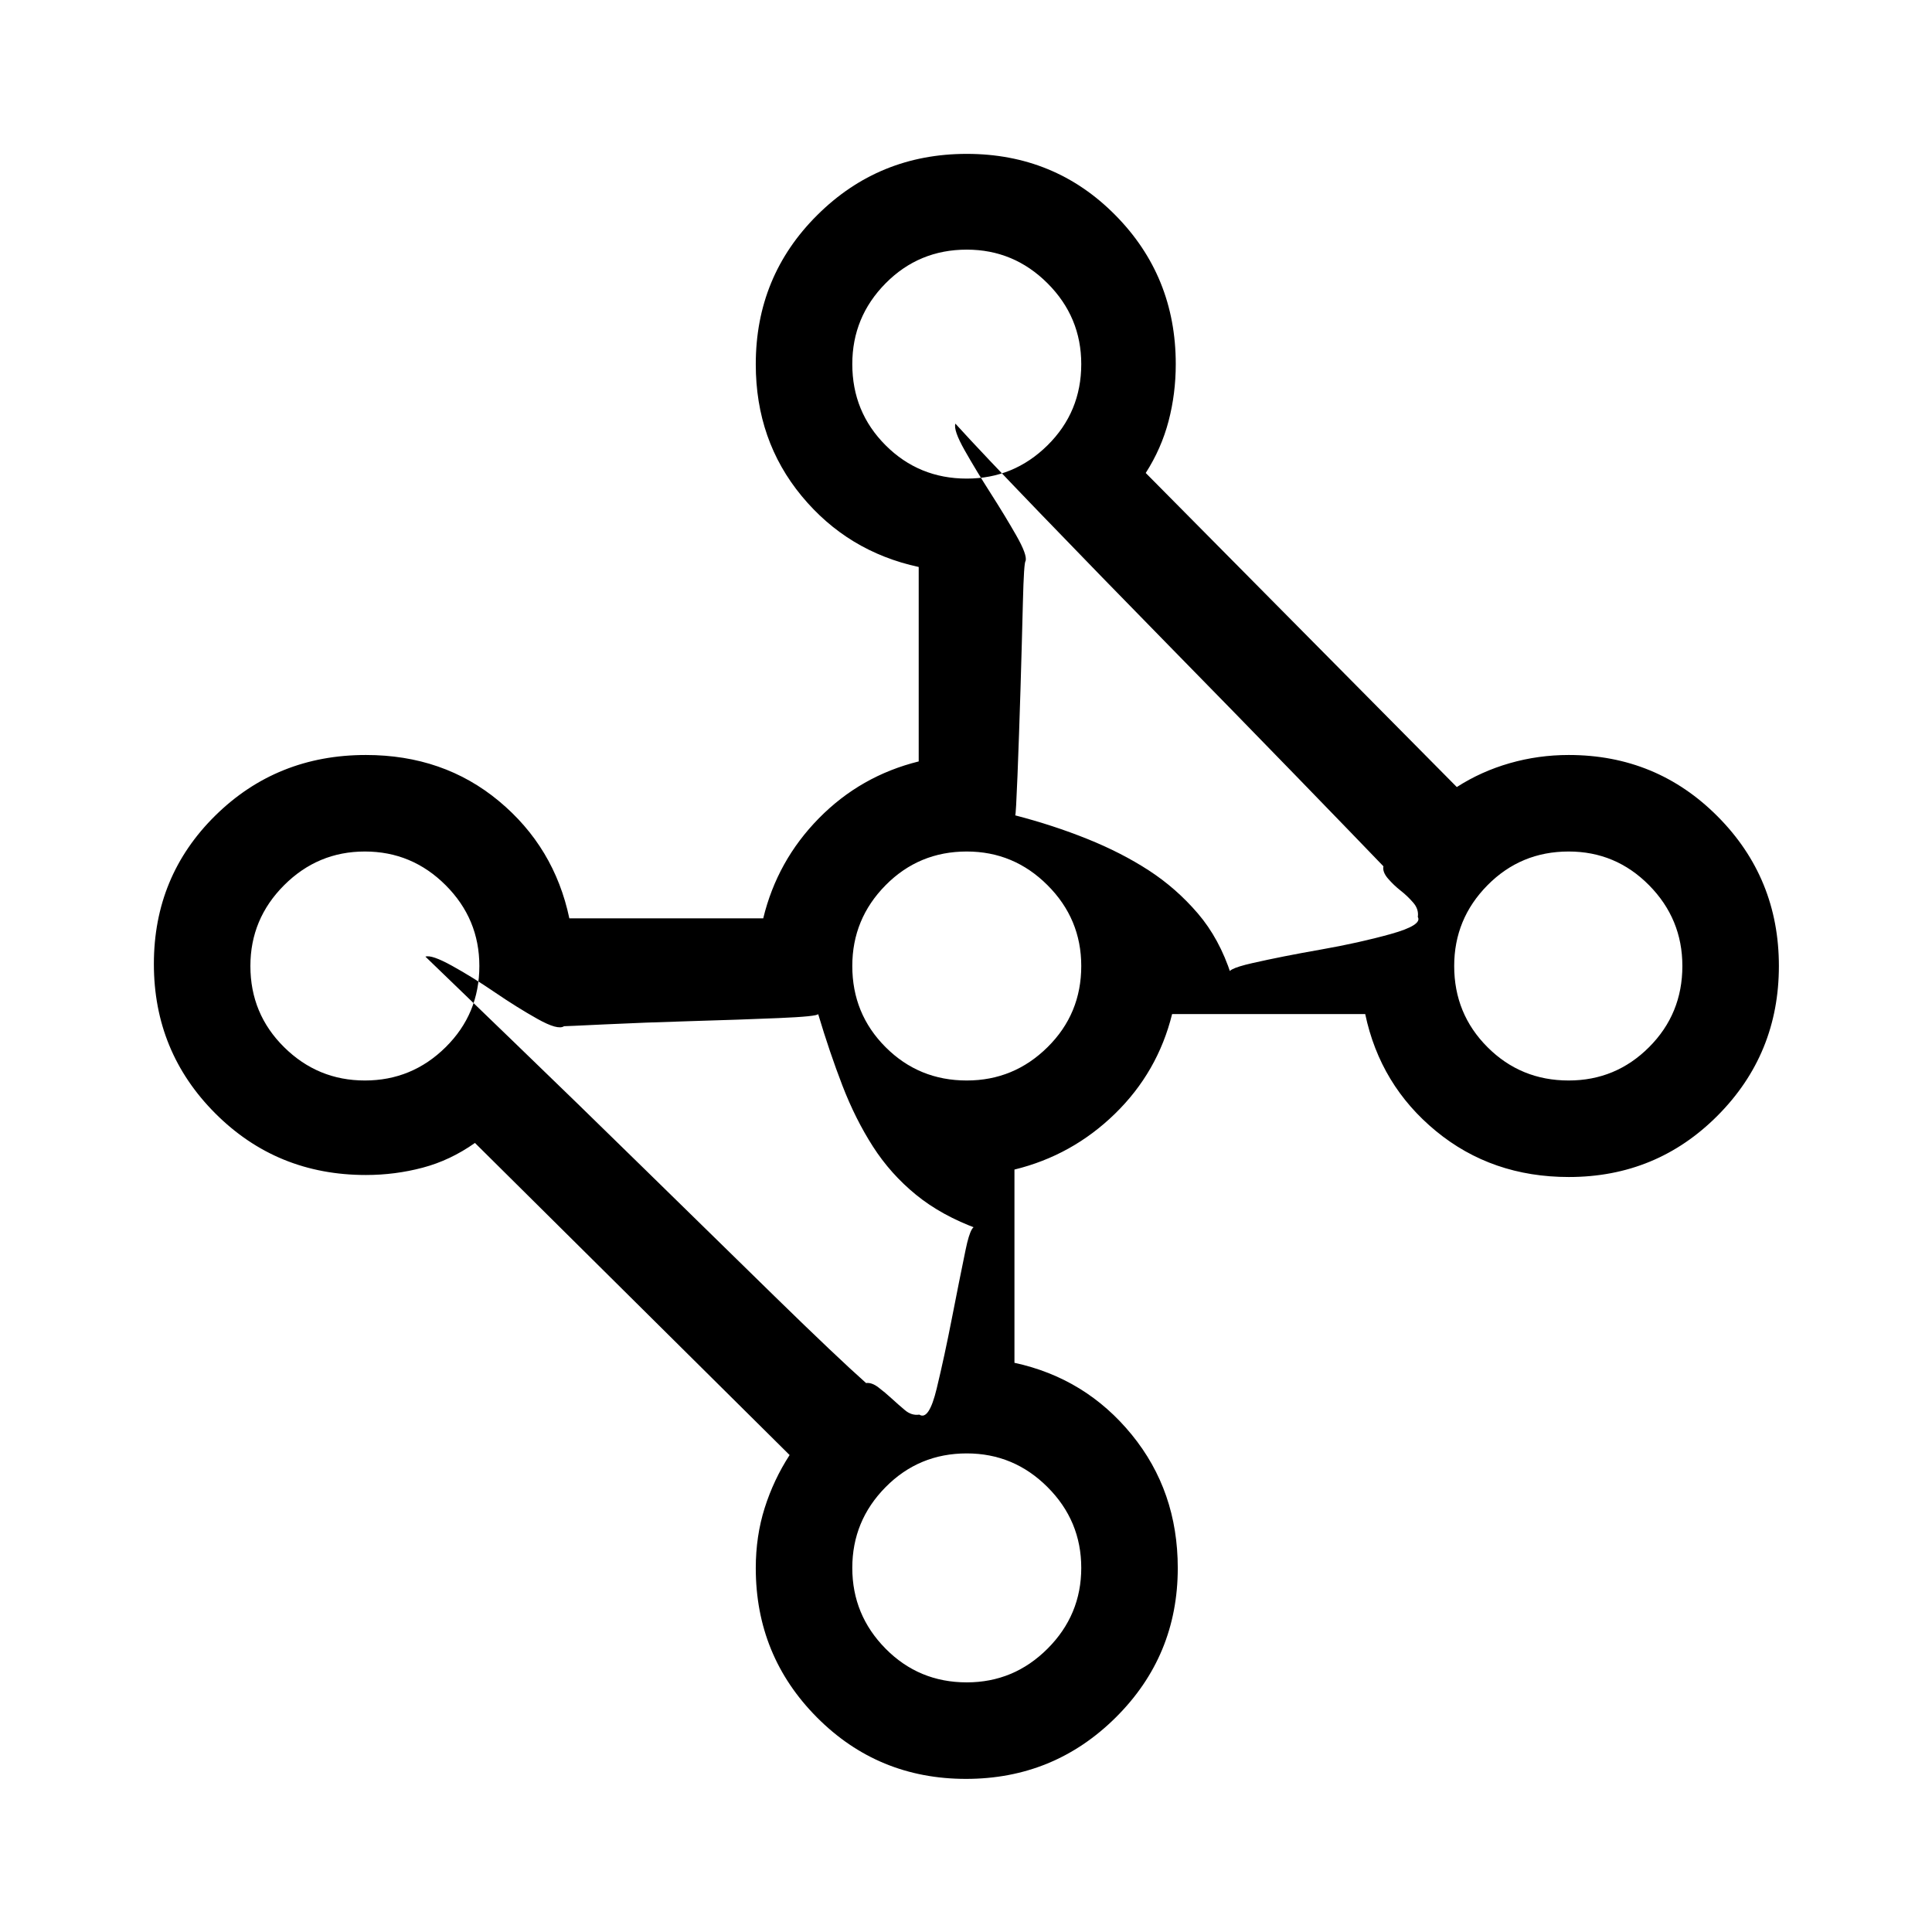 <svg xmlns="http://www.w3.org/2000/svg" height="20" viewBox="0 -960 960 960" width="20"><path d="M480-76.08q-43.69 0-74.08-30.57-30.38-30.58-30.38-74.19 0-15.85 4.42-29.85 4.43-14 12.39-26.31L236-392.08q-12.24 8.66-25.96 12.29-13.72 3.64-28.23 3.64-44.24 0-74.8-30.58Q76.46-437.31 76.46-481t30.55-73.77q30.56-30.08 74.8-30.08 38.58 0 66.11 22.91 27.54 22.9 34.98 58.25h96.35q6.94-28.66 27.67-49.73 20.73-21.08 49.58-28.23v-96.62q-35.35-7.65-58.15-35.25-22.81-27.6-22.81-65.49 0-43.76 30.58-74.14 30.57-30.39 74.26-30.39 43.7 0 73.77 30.39 30.08 30.38 30.08 74.07 0 14.73-3.58 28.35-3.57 13.62-11.34 25.75l154.57 156.06q12.07-7.77 26.28-11.85 14.22-4.08 29.34-4.08 43.65 0 74.04 30.58 30.38 30.58 30.38 74.27t-30.38 74.27q-30.39 30.58-73.99 30.58-38.28 0-66.01-22.81-27.73-22.81-35.17-58.16h-95.95q-7.15 28.85-28.42 49.56-21.27 20.71-49.92 27.71v96.02q35.34 7.64 58.25 35.68 22.9 28.03 22.9 66.31 0 43.61-30.77 74.19Q523.69-76.08 480-76.08Zm-49.65-196.69q2.8-.38 6.11 2.14 3.31 2.51 6.62 5.55t6.61 5.81q3.31 2.77 7.12 2.19 4.77 3.08 8.63-12.96 3.87-16.04 7.56-34.96 3.69-18.92 6.81-34.02 3.11-15.1 6.19-10.33-18.12-6.61-30.79-16.94-12.67-10.33-21.42-23.96-8.75-13.64-15.16-30.23-6.4-16.6-12.09-35.64-.39 1.19-19.68 2-19.28.81-43.13 1.5-23.85.7-43.42 1.64-19.58.94-20.04.9-3.04 2.08-13.21-3.63-10.18-5.71-21.23-13.25-11.06-7.54-21.23-13.15-10.18-5.62-13.21-4.54 13 12.57 43.98 42.44 30.98 29.86 64.77 62.98 33.78 33.12 64.86 63.46 31.08 30.35 45.35 43ZM704.5-504.38q.58-3.81-2.29-7.12-2.86-3.31-6.25-5.96-3.38-2.65-6.25-5.96-2.86-3.31-2.29-6.12-12.84-13.38-43.09-44.56-30.25-31.17-63.77-65.36t-63.39-65.17q-29.86-30.98-42.44-44.87-1.07 3.23 4.64 13.31t12.9 21.32q7.19 11.25 12.71 20.93 5.52 9.67 4.64 12.71-.85.46-1.35 20.63-.5 20.18-1.19 43.08-.7 22.9-1.48 42.69-.79 19.79-1.14 19.98 18.85 4.89 35.79 11.7 16.94 6.8 30.58 15.65 13.63 8.85 24.36 21.37 10.73 12.51 16.54 30.44-4.27-2.39 10.58-5.75 14.84-3.37 33.92-6.71 19.08-3.35 34.86-7.75 15.79-4.41 13.41-8.48Zm74.96 81.27q23.4 0 39.95-16.56 16.55-16.55 16.55-40.33 0-23.4-16.55-40.14-16.55-16.75-39.95-16.75-23.78 0-40.33 16.75-16.55 16.74-16.55 40.14 0 23.78 16.55 40.33 16.55 16.56 40.33 16.56Zm-299.08 0q23.4 0 40.14-16.56 16.75-16.55 16.75-40.33 0-23.4-16.75-40.14-16.74-16.75-40.14-16.75-23.78 0-40.33 16.75Q423.5-503.4 423.5-480q0 23.78 16.55 40.33 16.55 16.56 40.33 16.56Zm0 299.07q23.4 0 40.14-16.74 16.75-16.75 16.75-40.14 0-23.4-16.75-40.14-16.74-16.75-40.14-16.75-23.78 0-40.33 16.75-16.55 16.74-16.55 40.14 0 23.39 16.55 40.14 16.55 16.74 40.33 16.74ZM181.31-423.11q23.39 0 40.14-16.56 16.74-16.55 16.74-40.33 0-23.4-16.74-40.14-16.75-16.75-40.14-16.75-23.4 0-40.14 16.75-16.75 16.74-16.75 40.14 0 23.78 16.75 40.33 16.74 16.56 40.14 16.56Zm299.07-299.08q23.4 0 40.14-16.55 16.75-16.56 16.75-40.34 0-23.39-16.75-40.14-16.74-16.74-40.14-16.74-23.78 0-40.33 16.74-16.55 16.75-16.55 40.14 0 23.78 16.55 40.34 16.55 16.55 40.33 16.55Z"/></svg>
